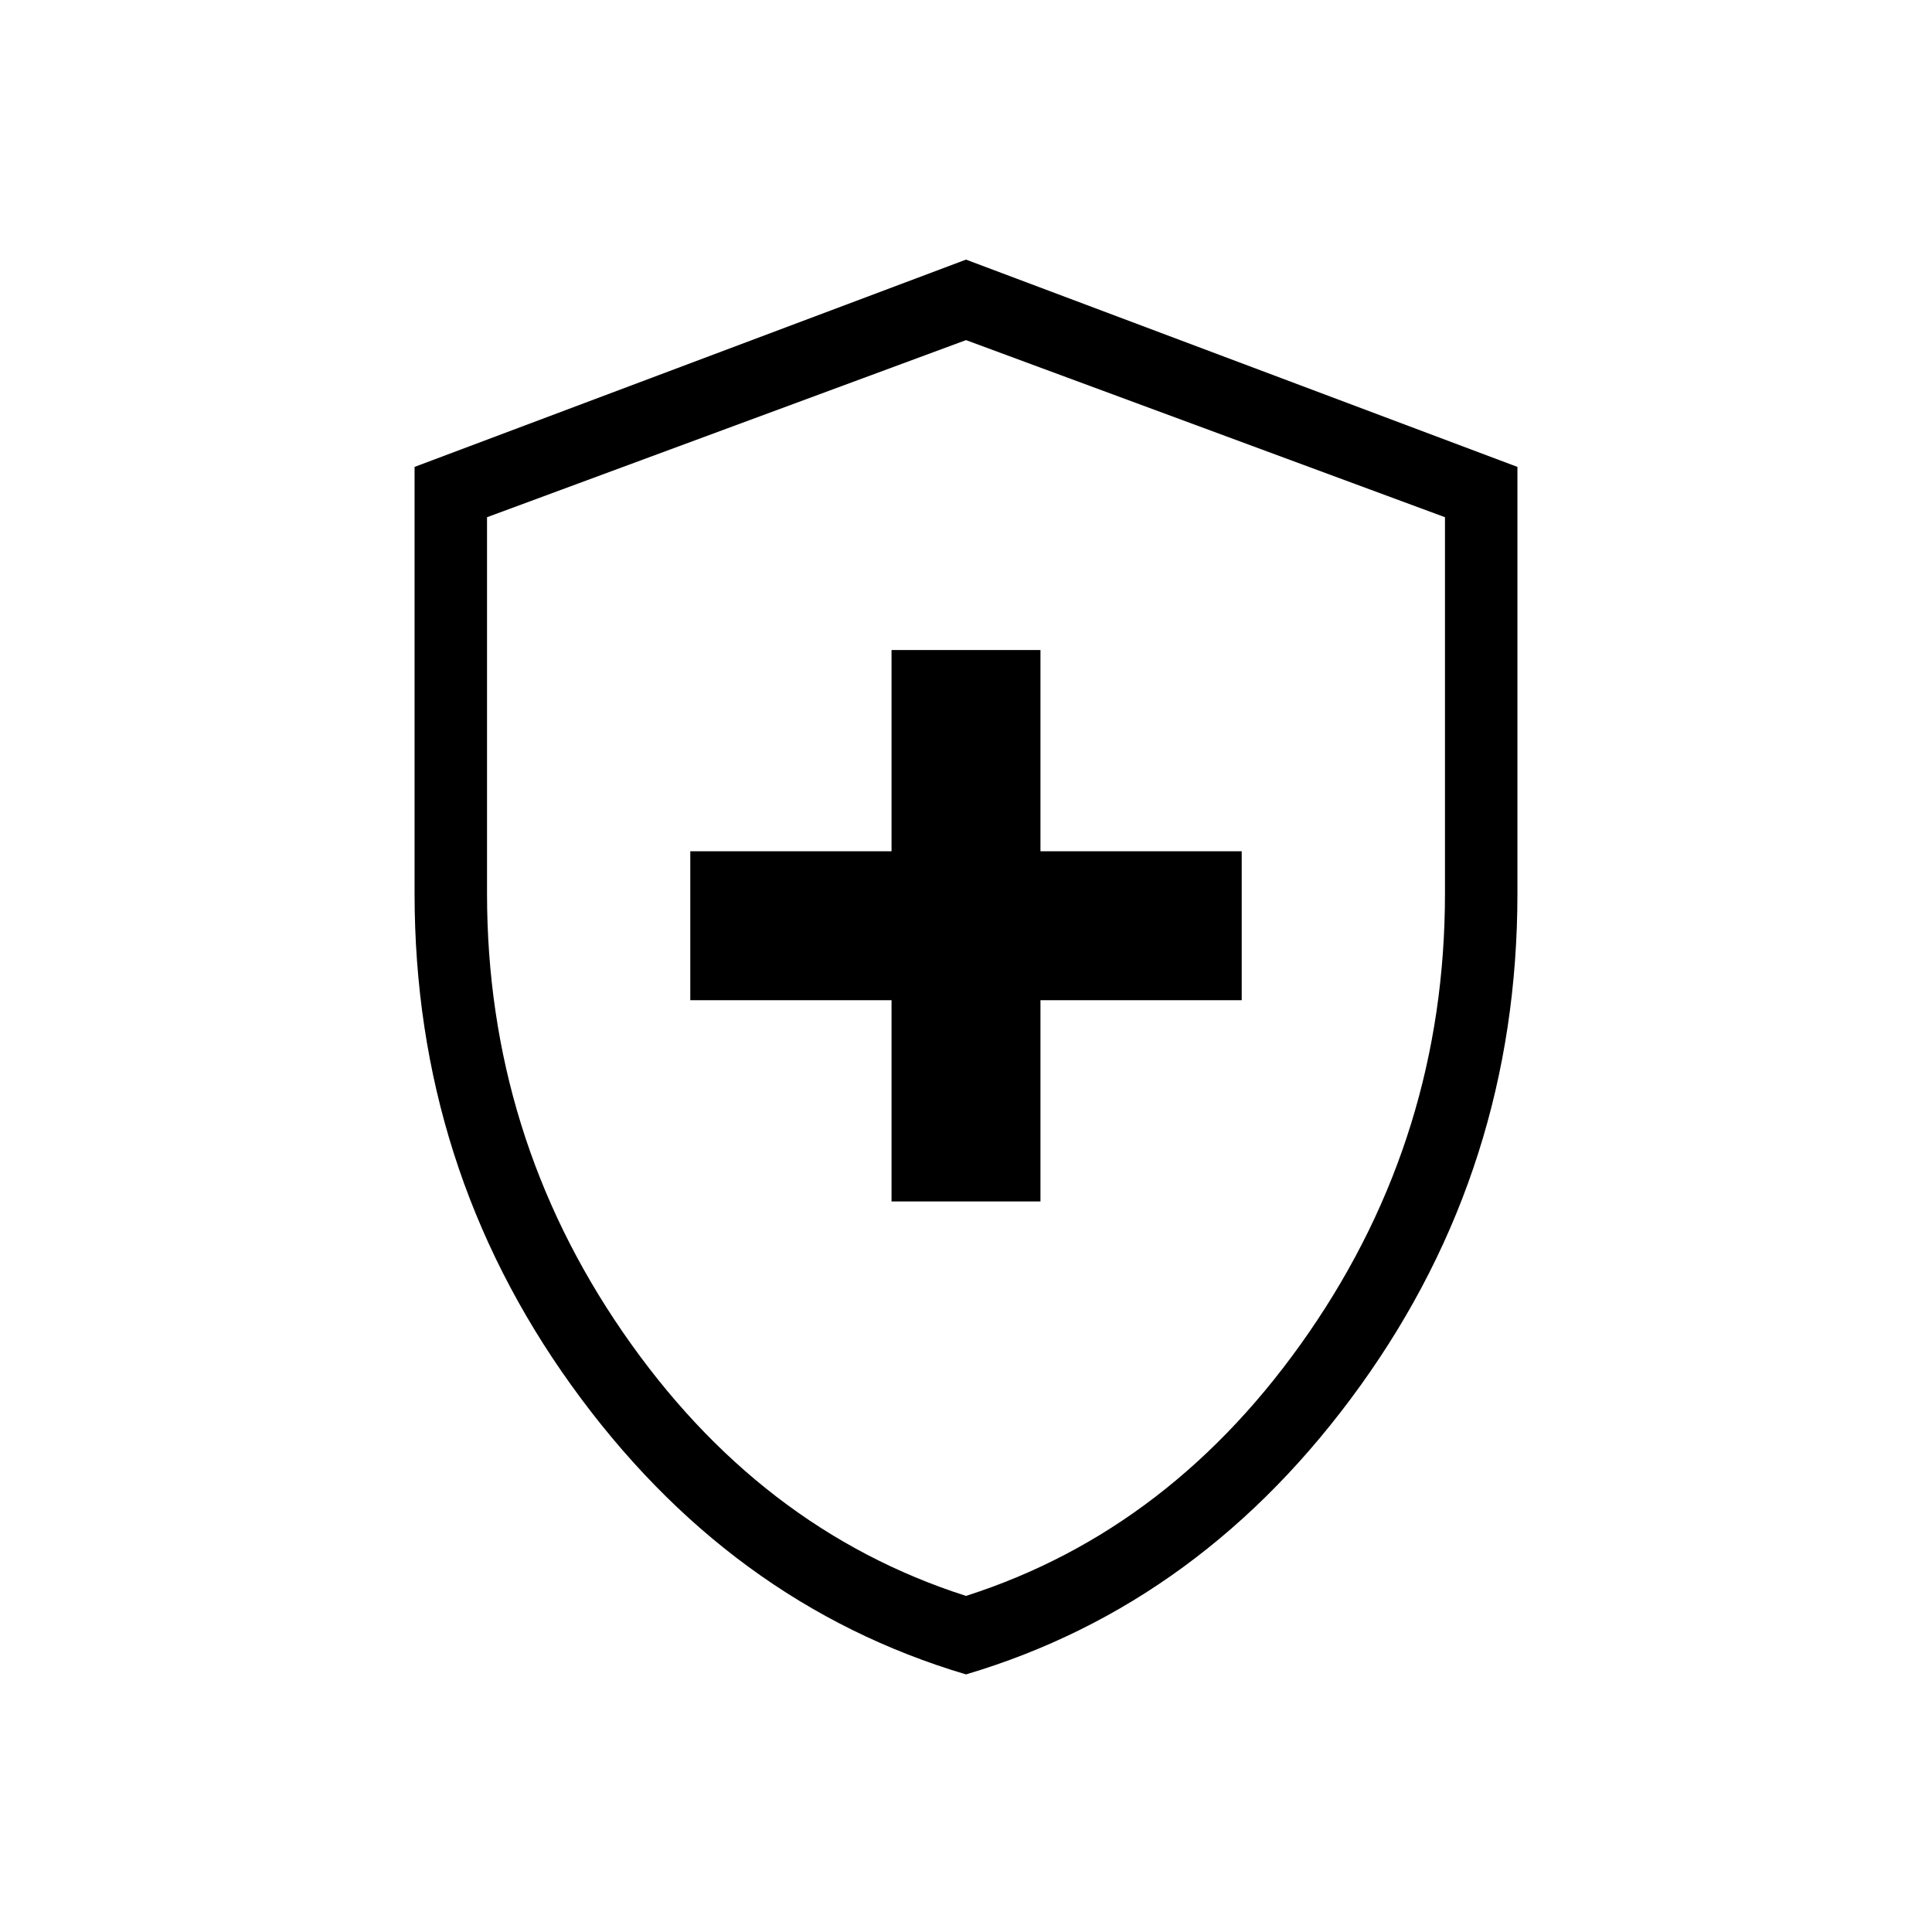 <svg xmlns="http://www.w3.org/2000/svg" height="24" width="24"><path d="M11.075 14.925h1.85v-2.5h2.5v-1.85h-2.5v-2.5h-1.85v2.5h-2.5v1.85h2.5ZM12 20.8q-2.95-.875-4.9-3.588Q5.15 14.5 5.15 11.1V5.8L12 3.225 18.85 5.8v5.3q0 3.4-1.95 6.112-1.95 2.713-4.9 3.588Zm0-8.775Zm0 7.8q2.575-.825 4.262-3.275 1.688-2.45 1.688-5.45V6.425L12 4.225l-5.95 2.2V11.1q0 3 1.688 5.45Q9.425 19 12 19.825Z"/></svg>